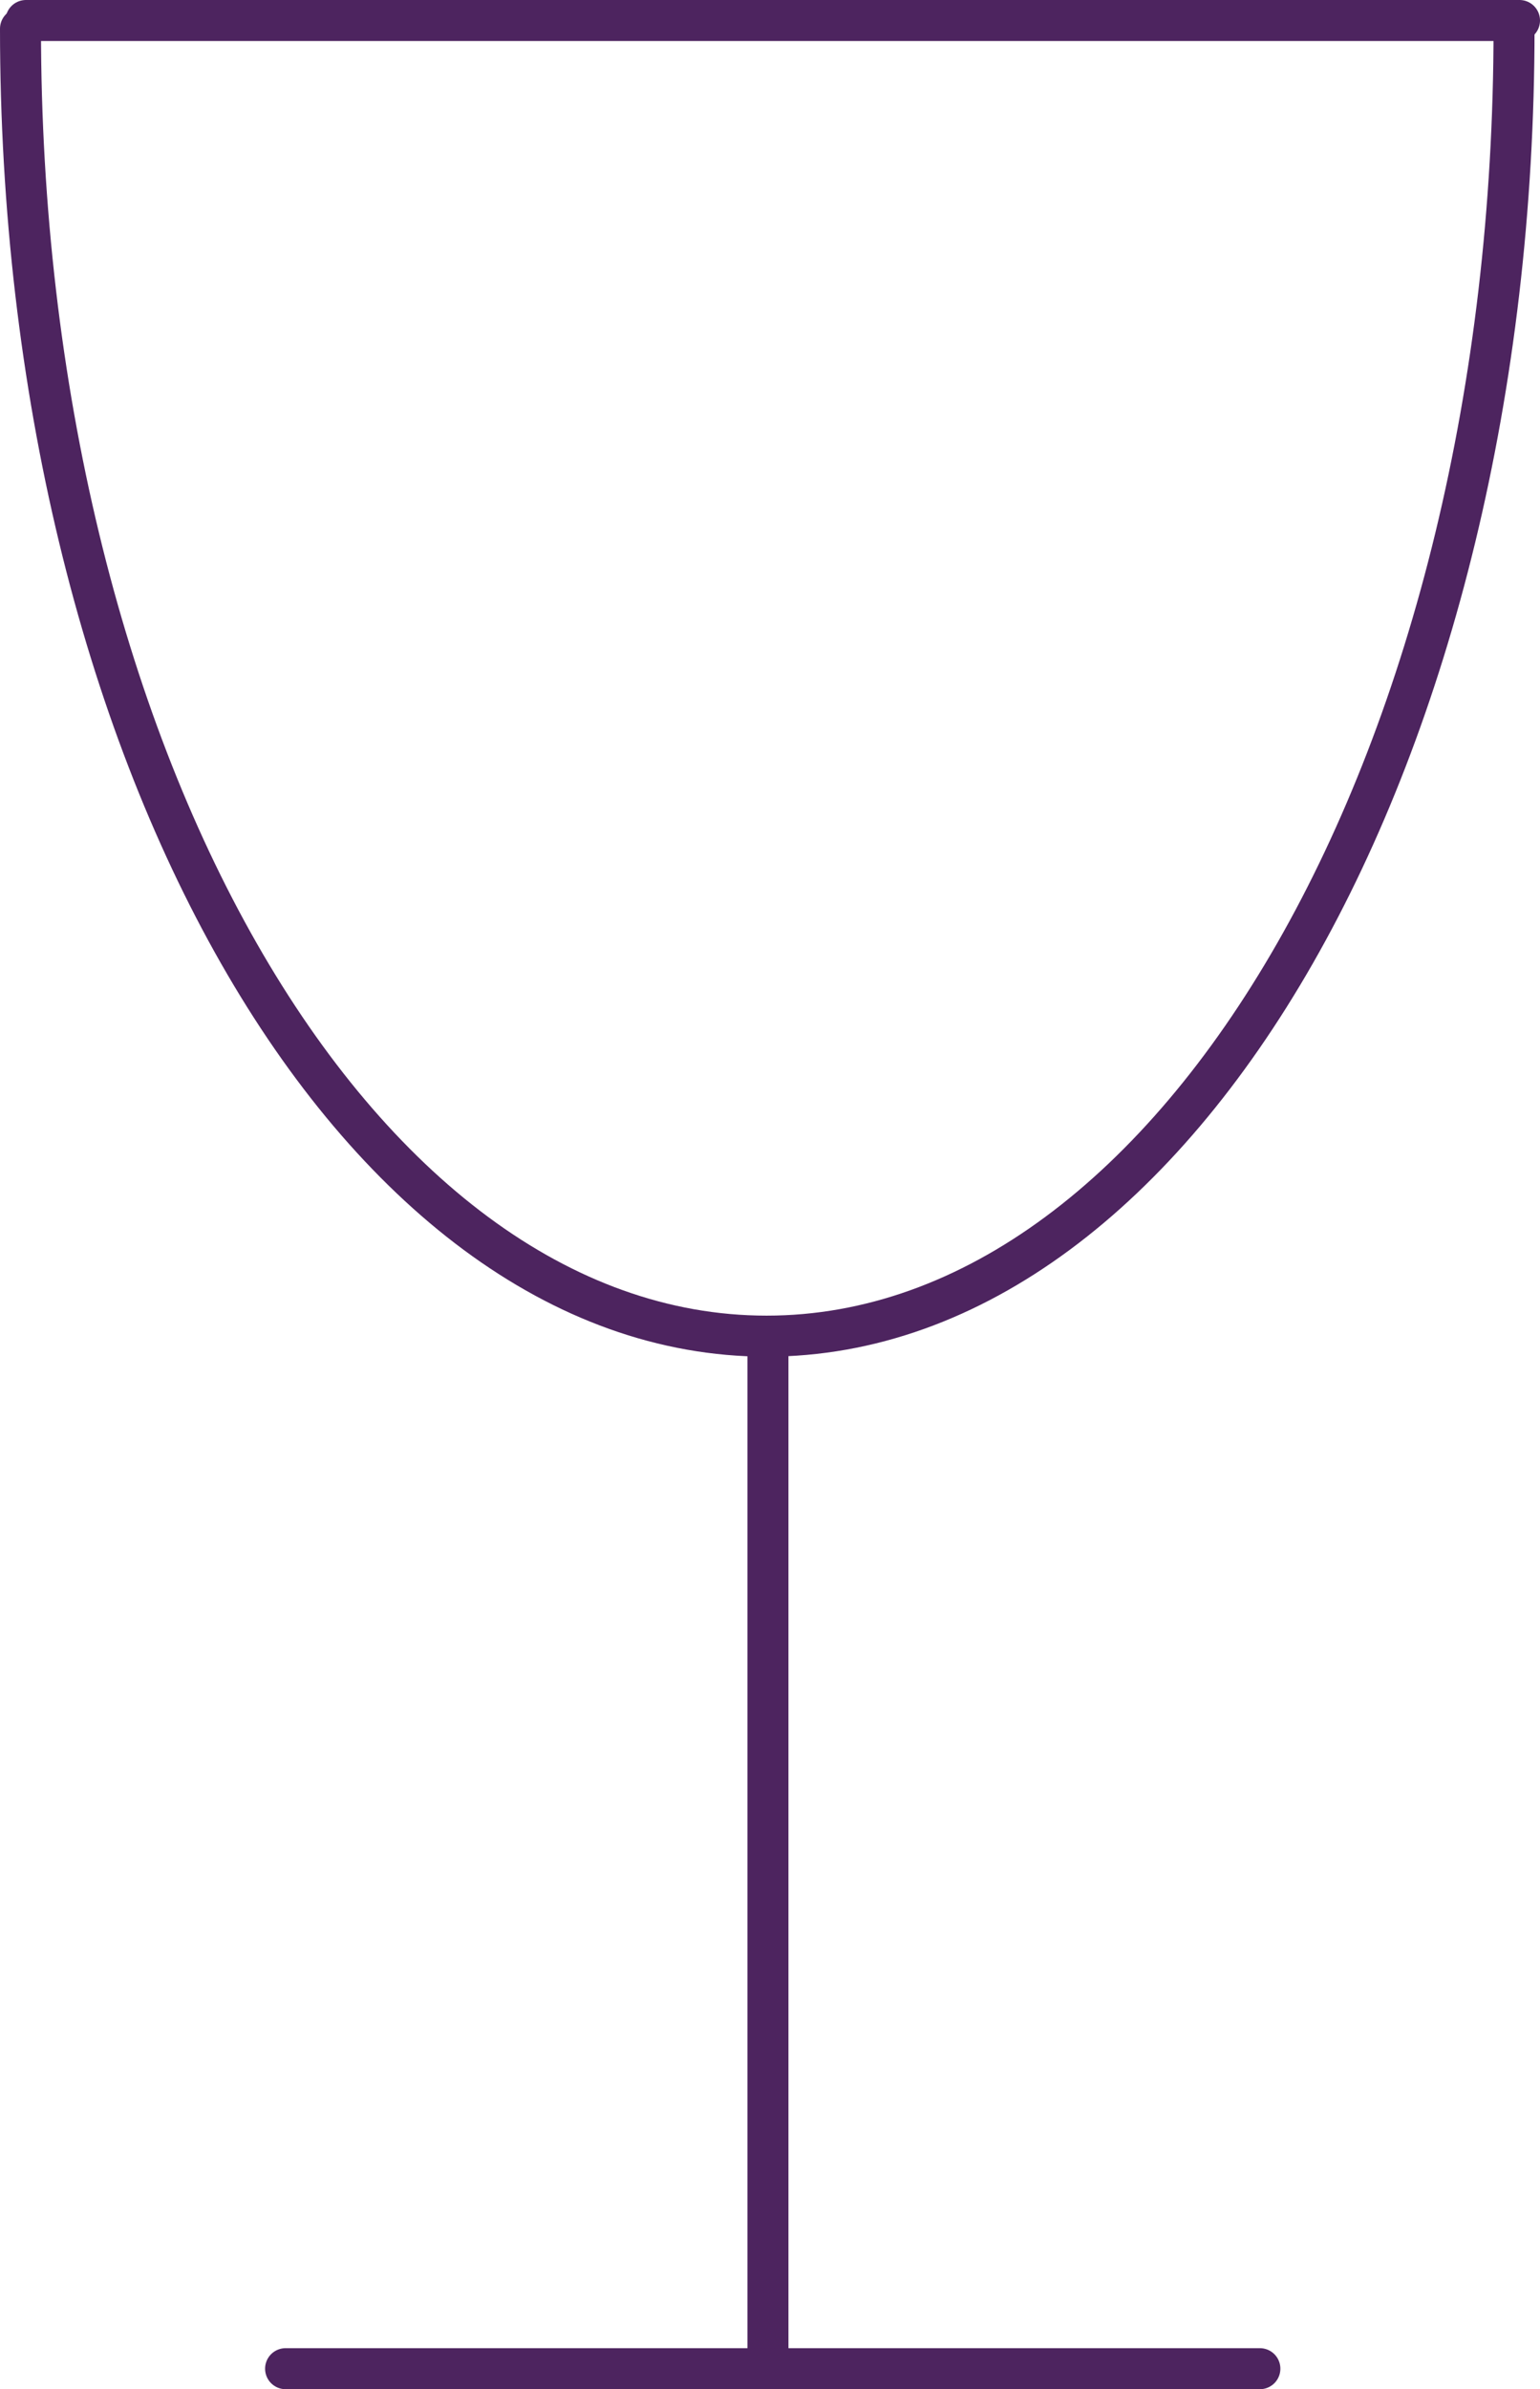 <!-- Generator: Adobe Illustrator 22.0.1, SVG Export Plug-In  -->
<svg version="1.1"
	 xmlns="http://www.w3.org/2000/svg" xmlns:xlink="http://www.w3.org/1999/xlink" xmlns:a="http://ns.adobe.com/AdobeSVGViewerExtensions/3.0/"
	 x="0px" y="0px" width="112.7px" height="174.7px" viewBox="0 0 112.7 174.7"
	 style="overflow:scroll;enable-background:new 0 0 112.7 174.7;" xml:space="preserve">
<style type="text/css">
	.st0{fill:none;stroke:#4D245F;stroke-width:3;stroke-linecap:round;stroke-miterlimit:10;}
	.st1{fill:none;stroke:#4D245F;stroke-width:3;stroke-linecap:round;stroke-miterlimit:10;}
</style>
<defs>
<mask id="water">
	<rect fill="#000000" width="112.7" height="174.7"/>
	<path fill="#FFFFFF" stroke="#000000" stroke-width="3" stroke-miterlimit="10" stroke-linecap="round" d="M110.8,2.1c0,52.8-24.5,95.6-54.7,95.6S1.5,54.9,1.5,2.1"/>
</mask>
</defs>
<g>
	<line class="st0" x1="56.2" y1="98.2" x2="56.2" y2="173.2"/>
	<line class="st0" x1="20.9" y1="173.2" x2="92.2" y2="173.2"/>
	<line class="st0" x1="1.9" y1="1.5" x2="111.2" y2="1.5"/>
	<path class="st1" d="M110.8,2.1c0,52.8-24.5,95.6-54.7,95.6S1.5,54.9,1.5,2.1"/>
</g>
</svg>
